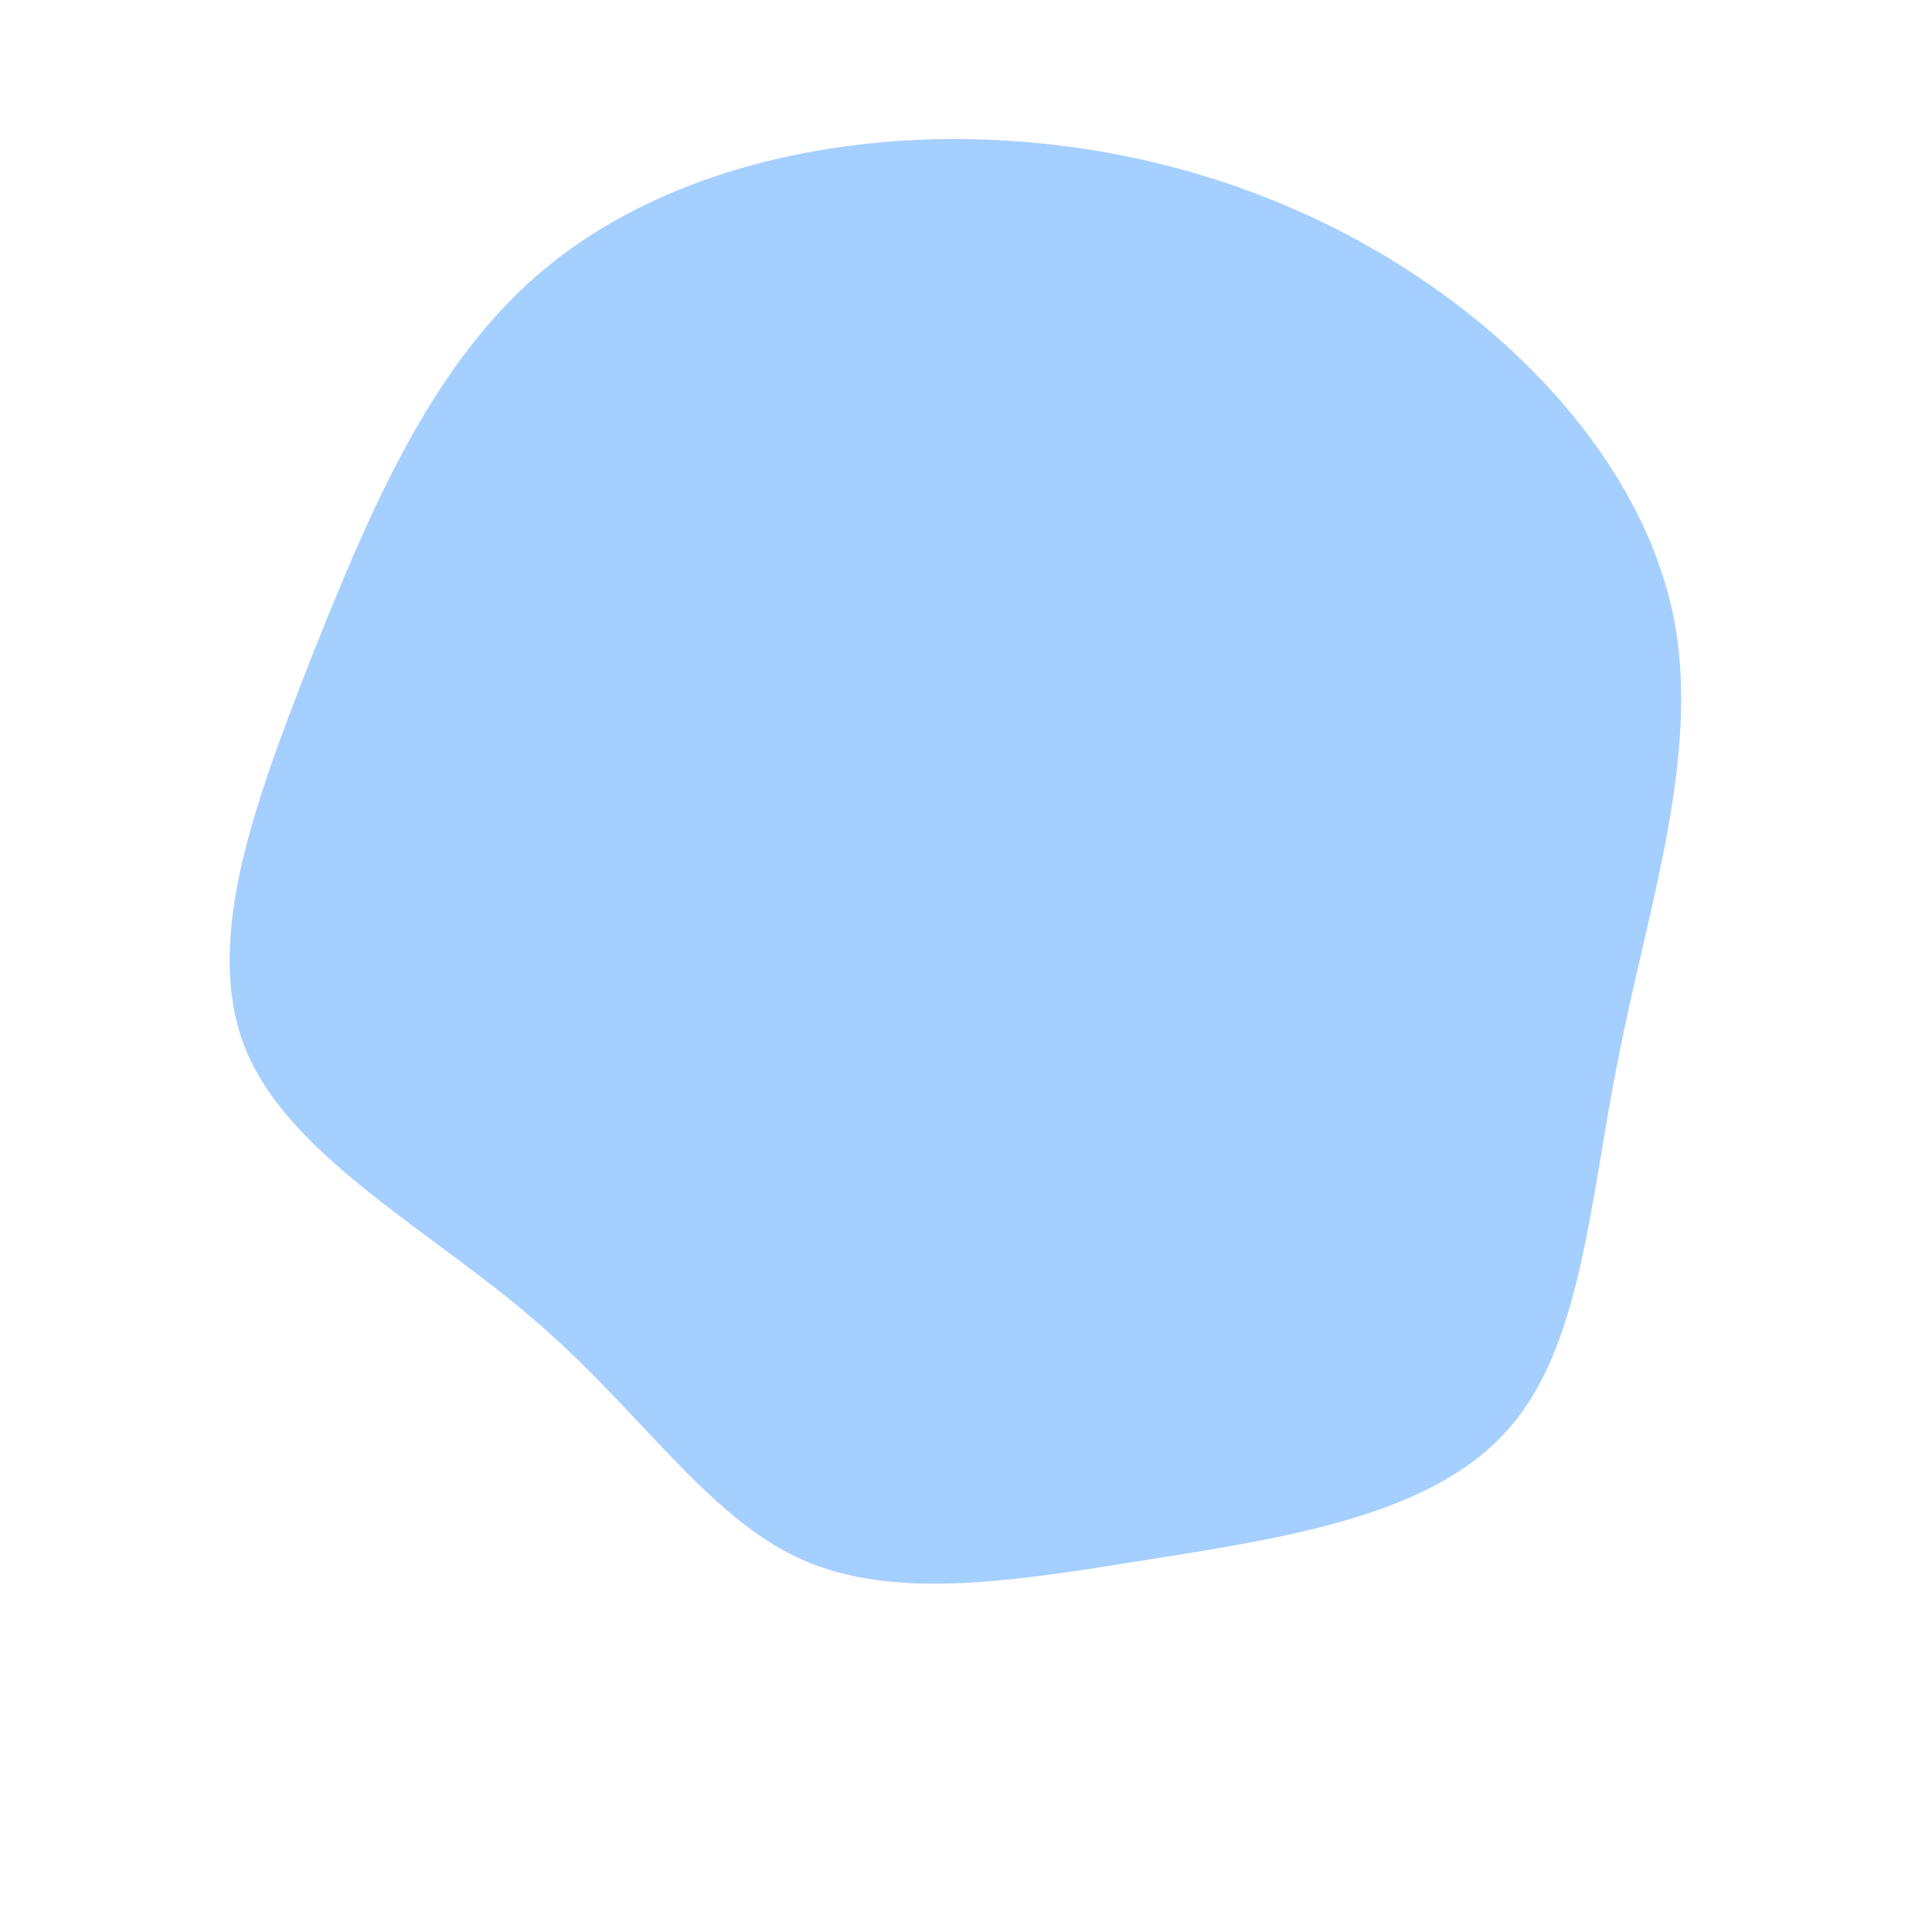 <?xml version="1.0" standalone="no"?>
<svg viewBox="0 0 200 200" xmlns="http://www.w3.org/2000/svg">
  <path fill="#A5CFFF" d="M46.1,-71.8C59.6,-63,70.5,-50.1,73.3,-35.9C76,-21.7,70.6,-6.1,67.6,9.2C64.5,24.5,63.8,39.6,55.9,48.2C48.1,56.9,33,59.2,19.2,61.4C5.4,63.6,-7.3,65.8,-17.1,61.4C-26.8,57,-33.7,46.1,-44.5,36.8C-55.2,27.5,-69.9,19.8,-74.5,8.8C-79.1,-2.3,-73.7,-16.7,-67.9,-31.6C-62,-46.4,-55.7,-61.7,-44.4,-71.5C-33,-81.4,-16.5,-85.8,-0.1,-85.6C16.3,-85.4,32.5,-80.7,46.1,-71.8Z" transform="translate(100 100)" />
</svg>
